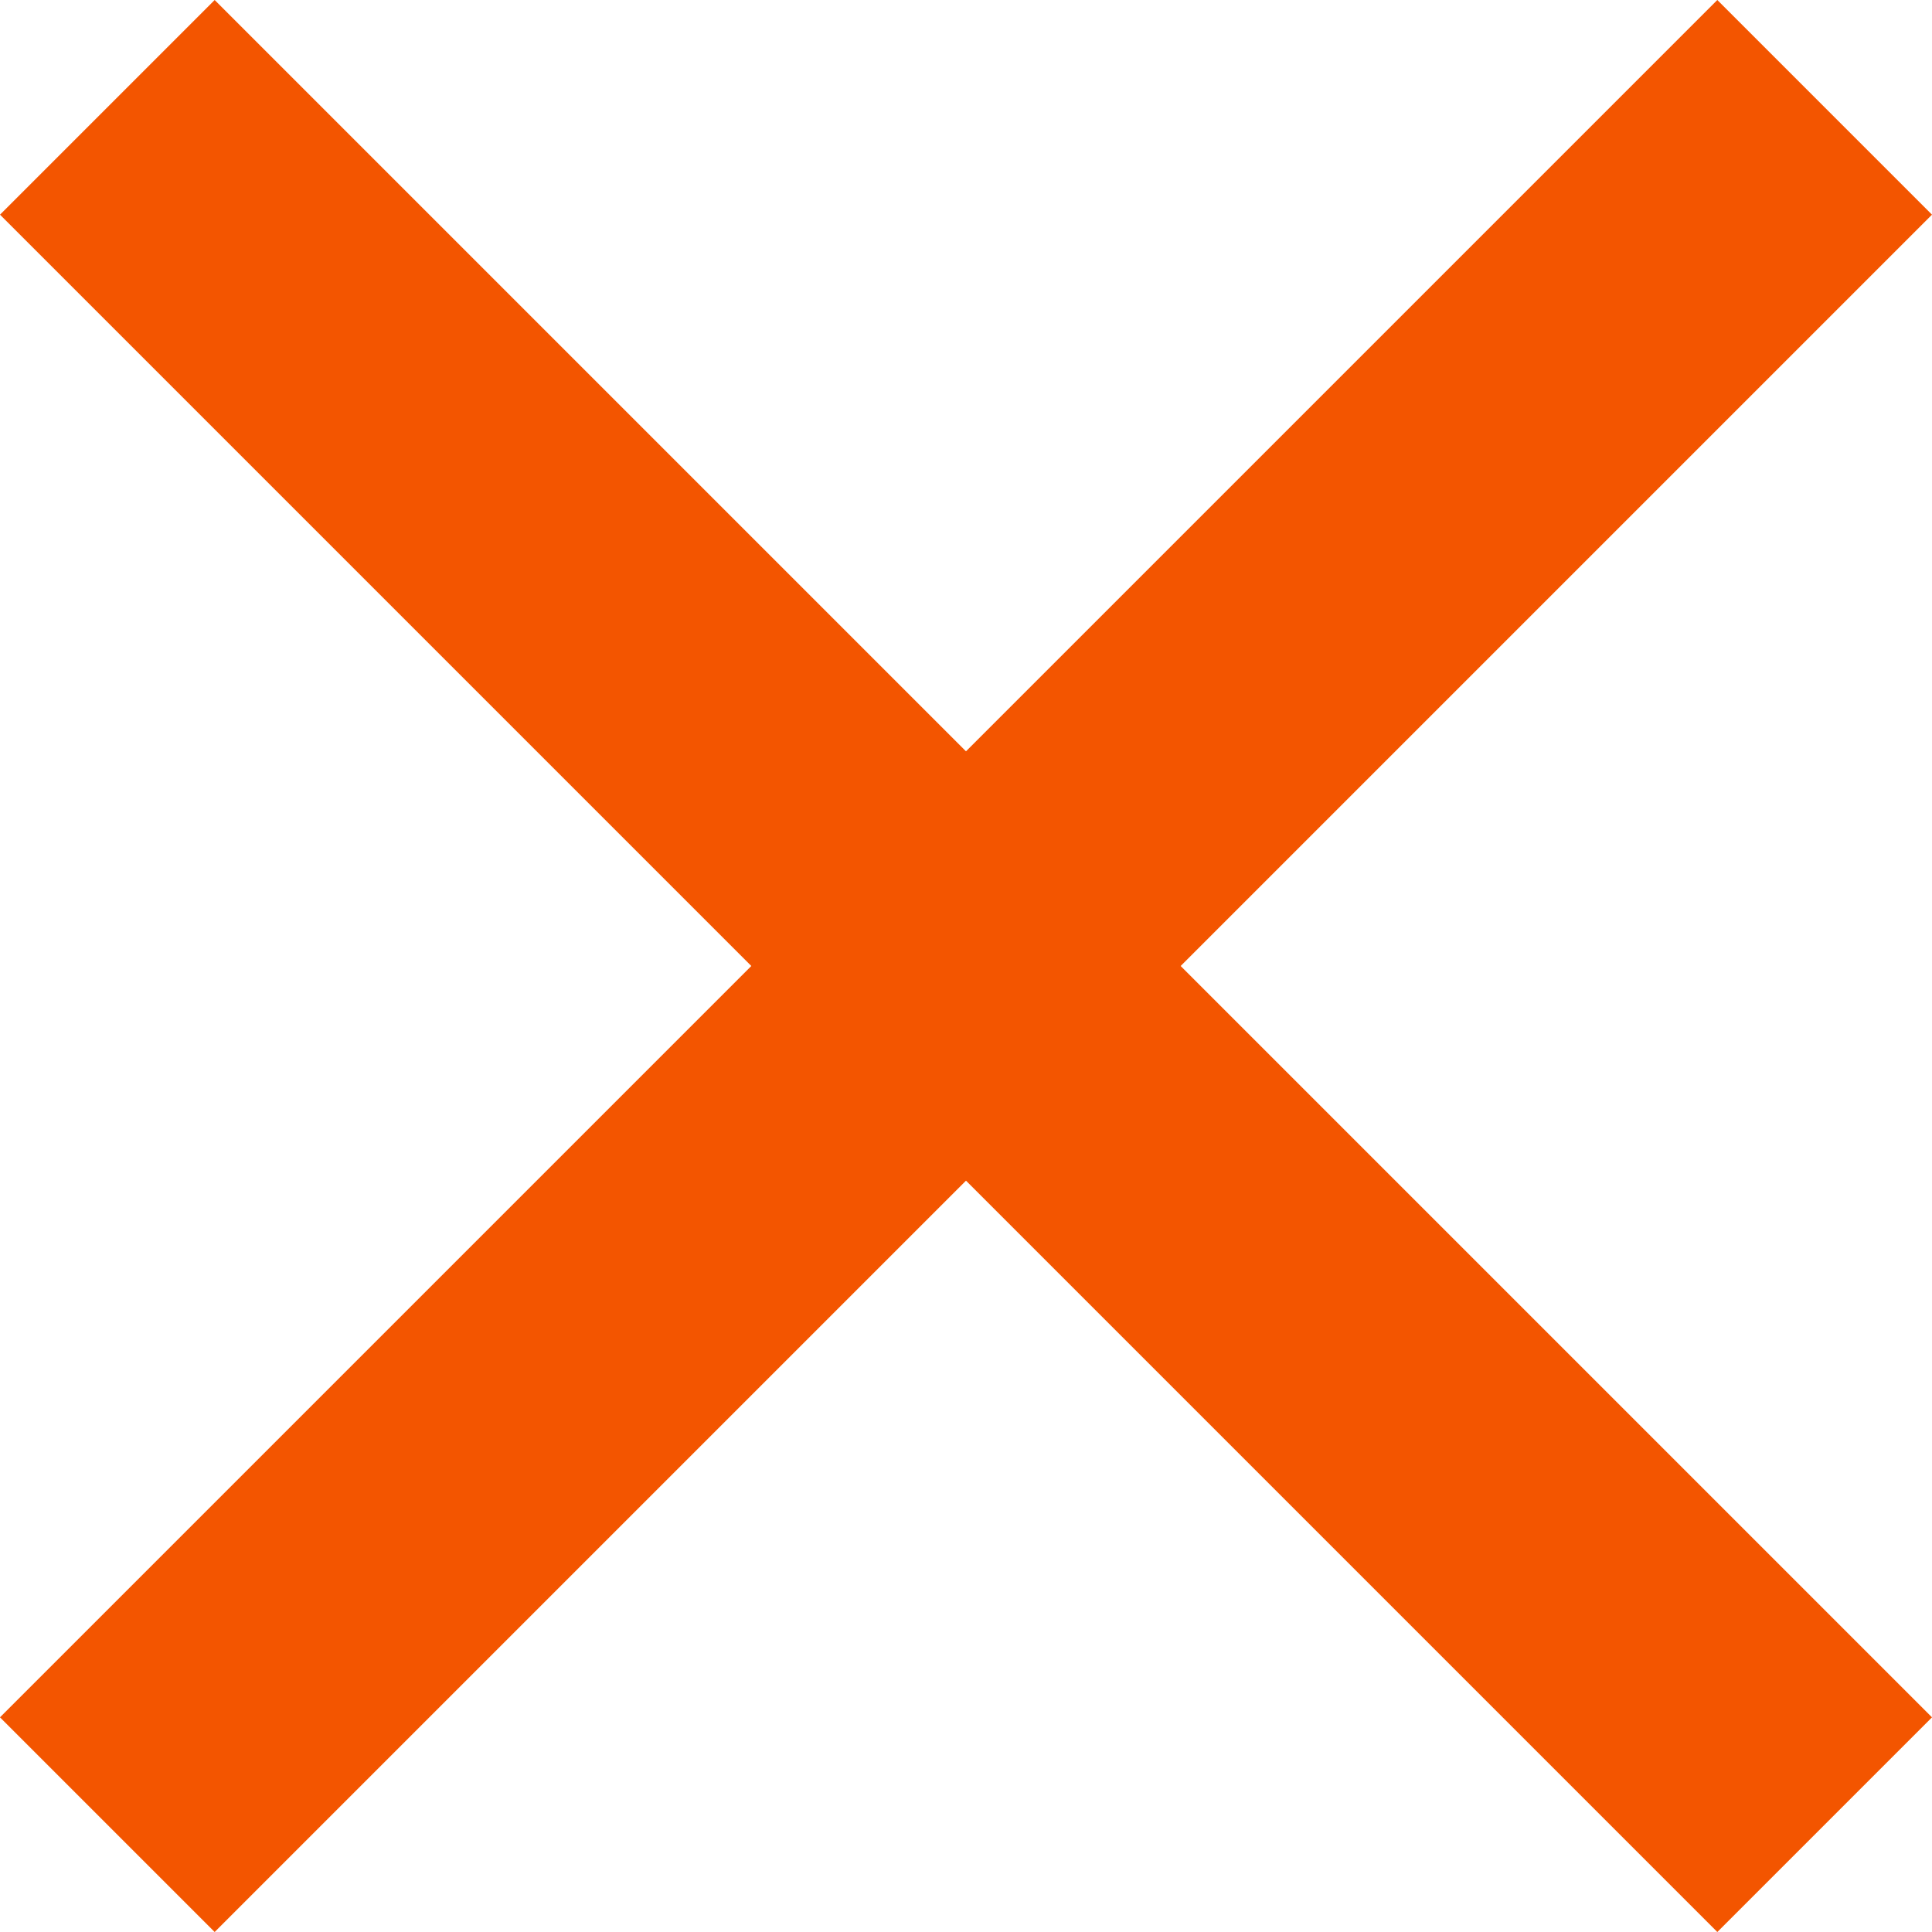 <svg width="50" height="50" viewBox="0 0 50 50" fill="none" xmlns="http://www.w3.org/2000/svg">
<g id="close-about-meal">
<rect id="Rectangle 215" y="5.556" width="7.857" height="62.854" transform="rotate(-45 0 5.556)" fill="#F35500"/>
<rect id="Rectangle 216" x="44.444" width="7.857" height="62.854" transform="rotate(45 44.444 0)" fill="#F35500"/>
</g>
</svg>
